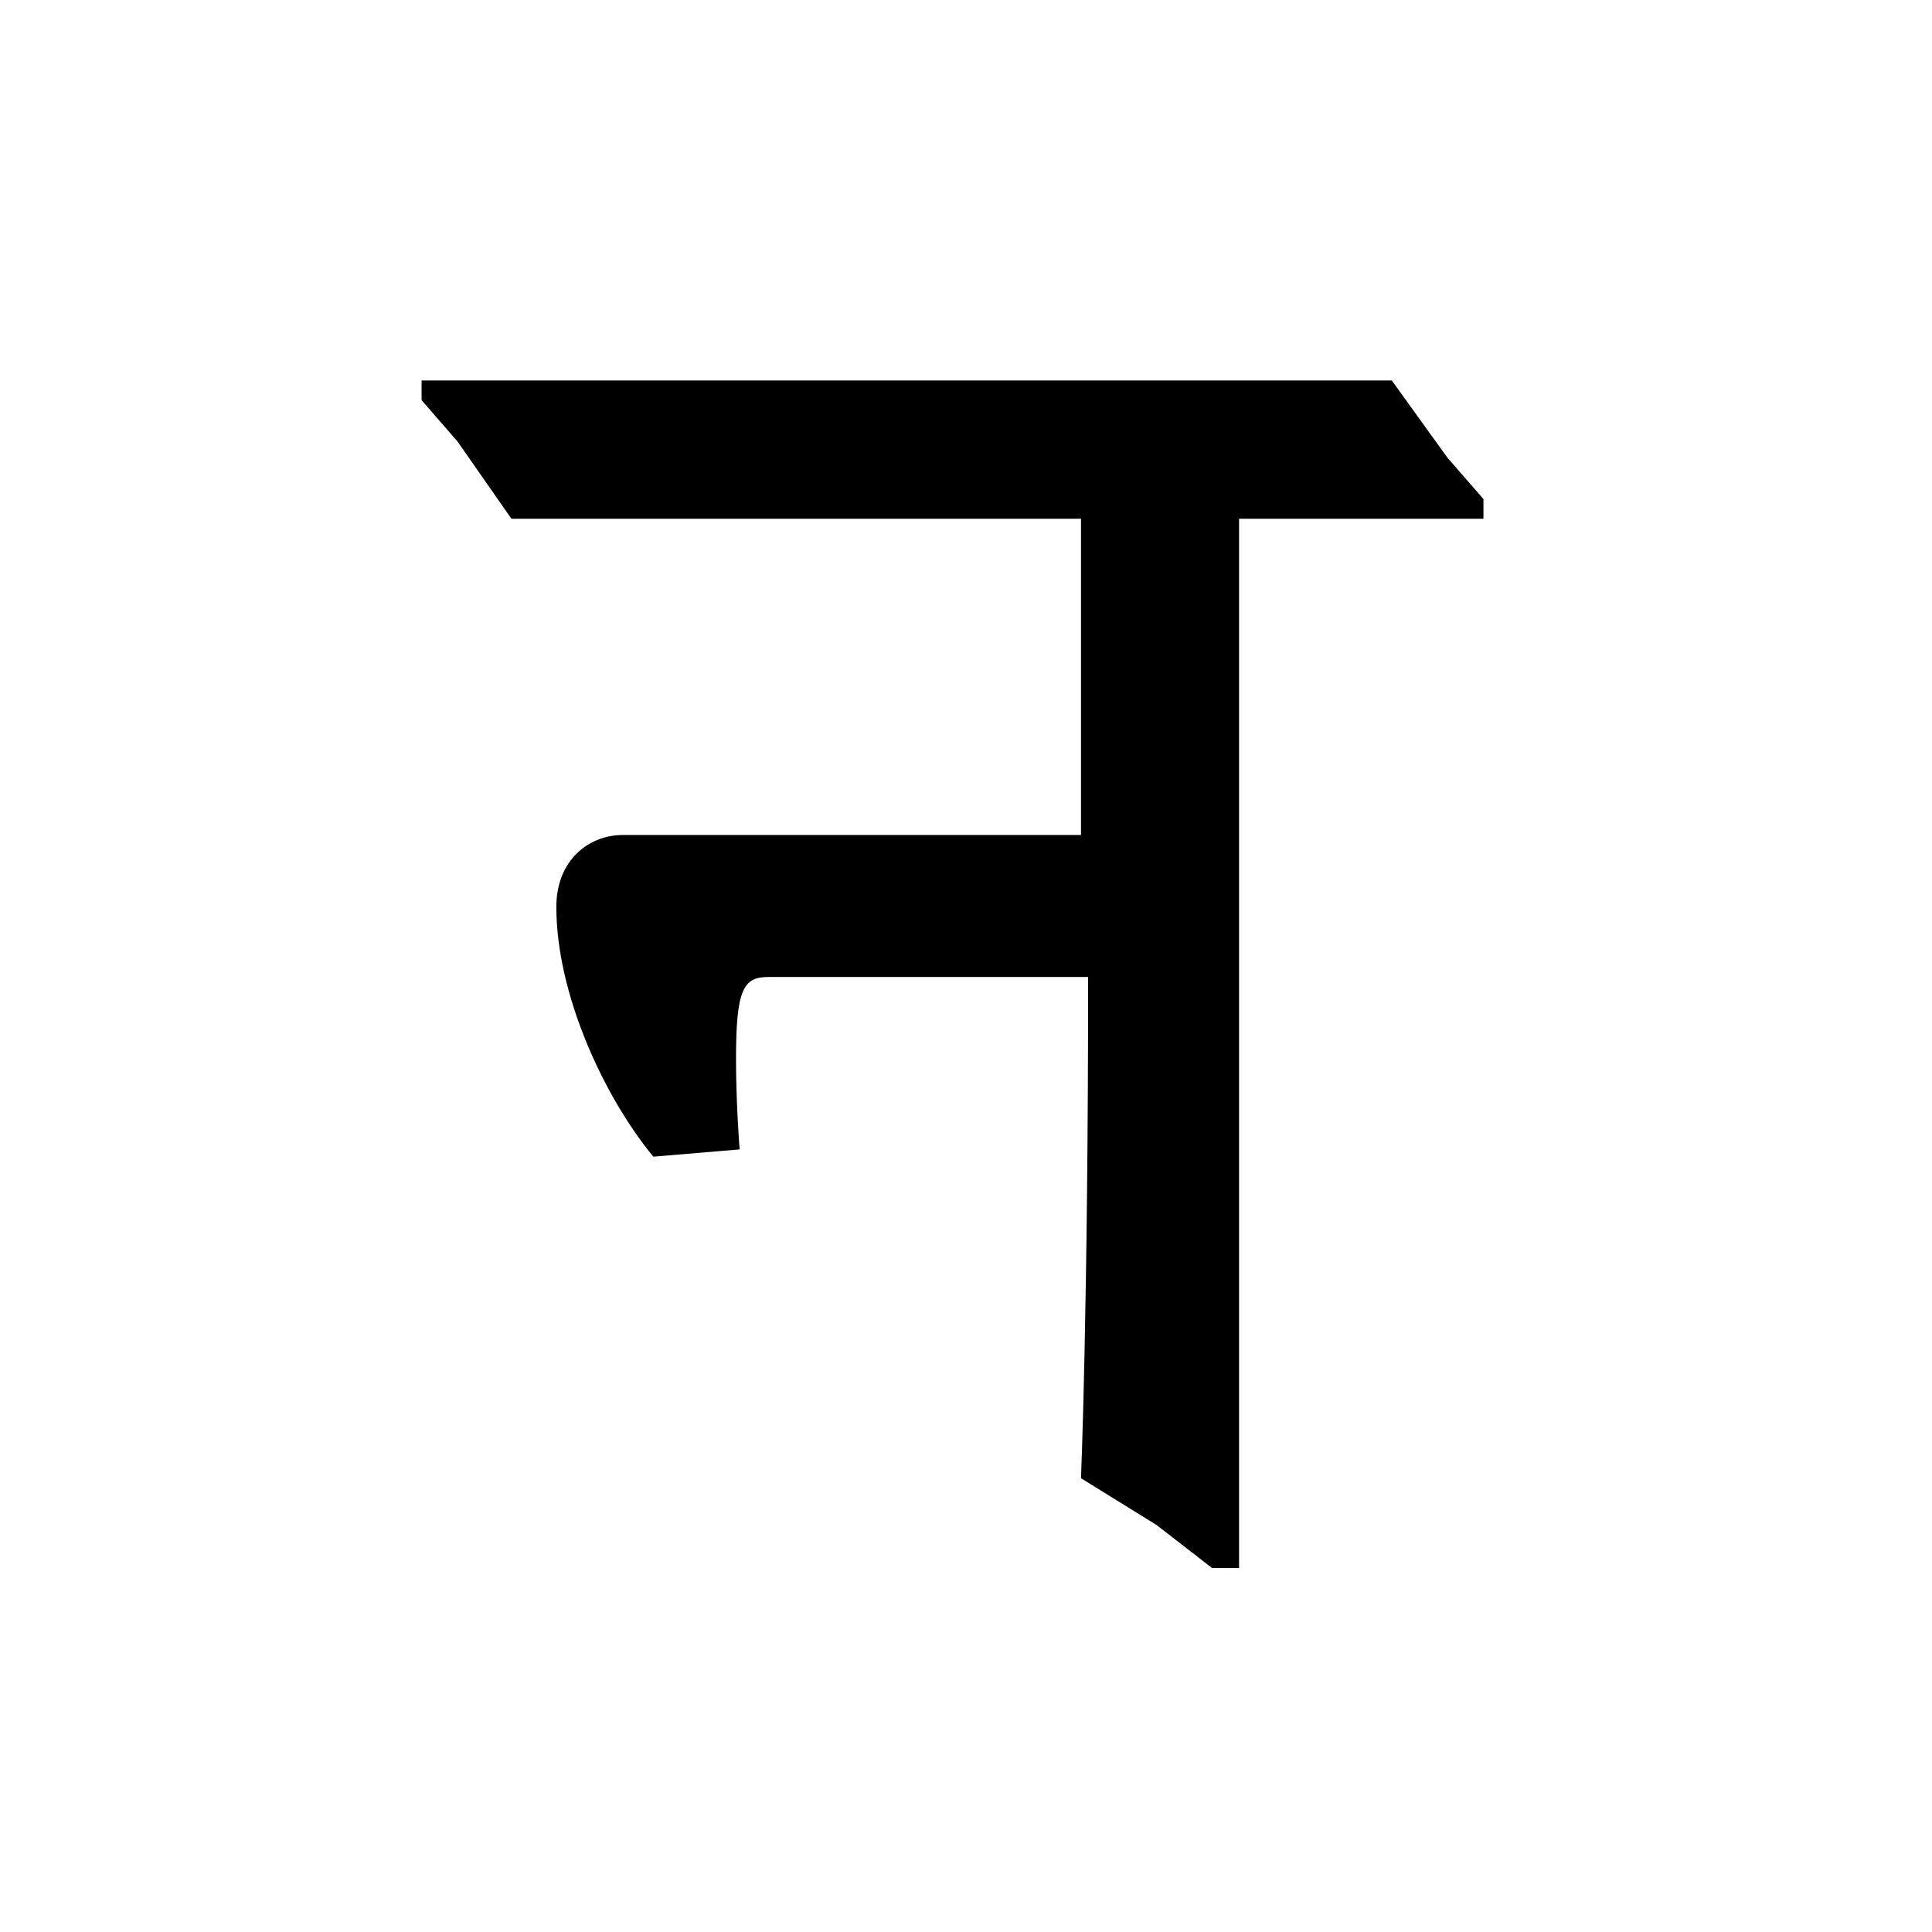 <?xml version='1.0' encoding='UTF-8'?>
<svg xmlns="http://www.w3.org/2000/svg" xmlns:xlink="http://www.w3.org/1999/xlink" width="250px" height="250px" viewBox="0 0 250 250" y="0px" x="0px" enable-background="new 0 0 250 250"><defs><symbol overflow="visible" id="bda21b38a"><path d="M81.61-4.422l7.203 5.578h3.484v-135.781h31.625v-2.547l-4.656-5.344-7.204-10H-13.484v2.547l4.656 5.36 6.969 9.984h73.703v40.922H12.563c-4.422 0-8.61 3.266-8.61 9.312C3.953-73.234 10-59.984 16.5-52.078l11.172-.938s-.469-5.812-.469-11.625c0-9.062.922-10.687 4.188-10.687h41.375c0 42.781-.922 64.86-.922 64.86zm0 0"/></symbol></defs><use xlink:href="#bda21b38a" x="68.037" y="201.75"/></svg>